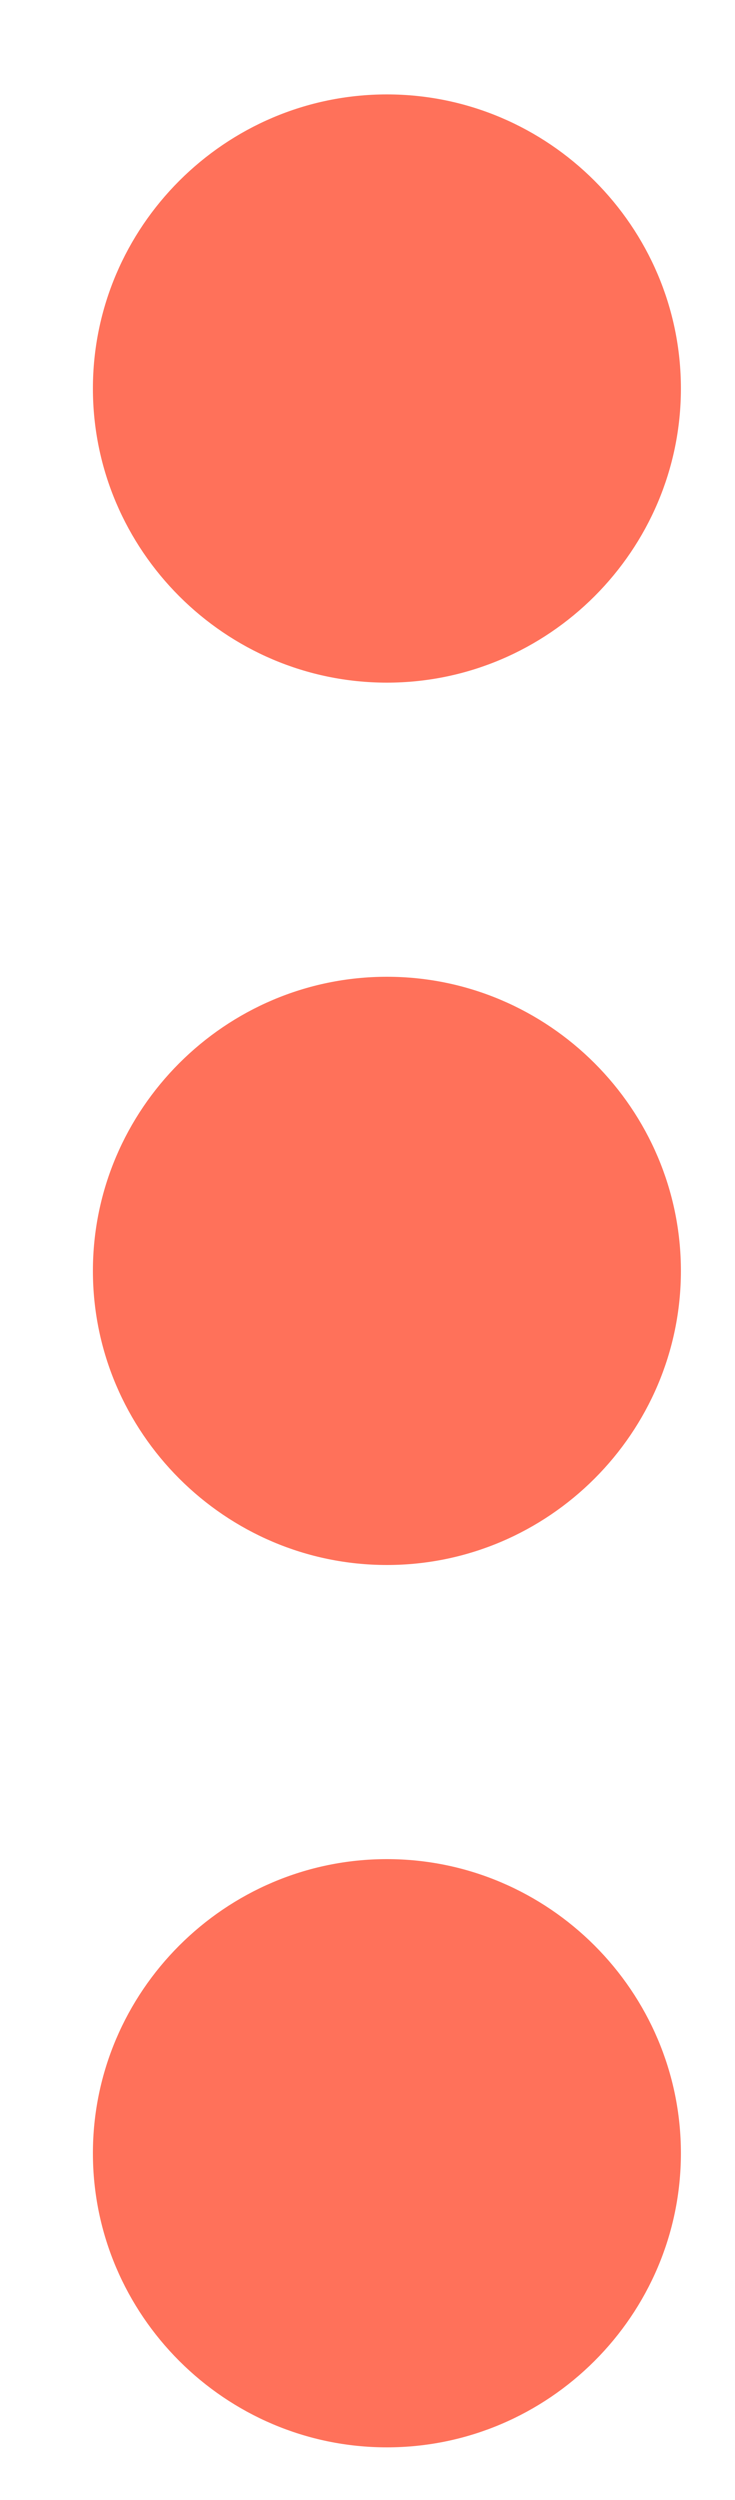 <svg width="5" height="17" viewBox="0 0 5 17" fill="none" xmlns="http://www.w3.org/2000/svg">
<path fill-rule="evenodd" clip-rule="evenodd" d="M2.632 4.642C3.732 4.642 4.632 3.742 4.632 2.642C4.632 1.542 3.732 0.642 2.632 0.642C1.532 0.642 0.632 1.542 0.632 2.642C0.632 3.742 1.532 4.642 2.632 4.642ZM2.632 6.642C1.532 6.642 0.632 7.542 0.632 8.642C0.632 9.742 1.532 10.642 2.632 10.642C3.732 10.642 4.632 9.742 4.632 8.642C4.632 7.542 3.732 6.642 2.632 6.642ZM2.632 12.642C1.532 12.642 0.632 13.542 0.632 14.642C0.632 15.742 1.532 16.642 2.632 16.642C3.732 16.642 4.632 15.742 4.632 14.642C4.632 13.542 3.732 12.642 2.632 12.642Z" fill="#FF715A"/>
</svg>
